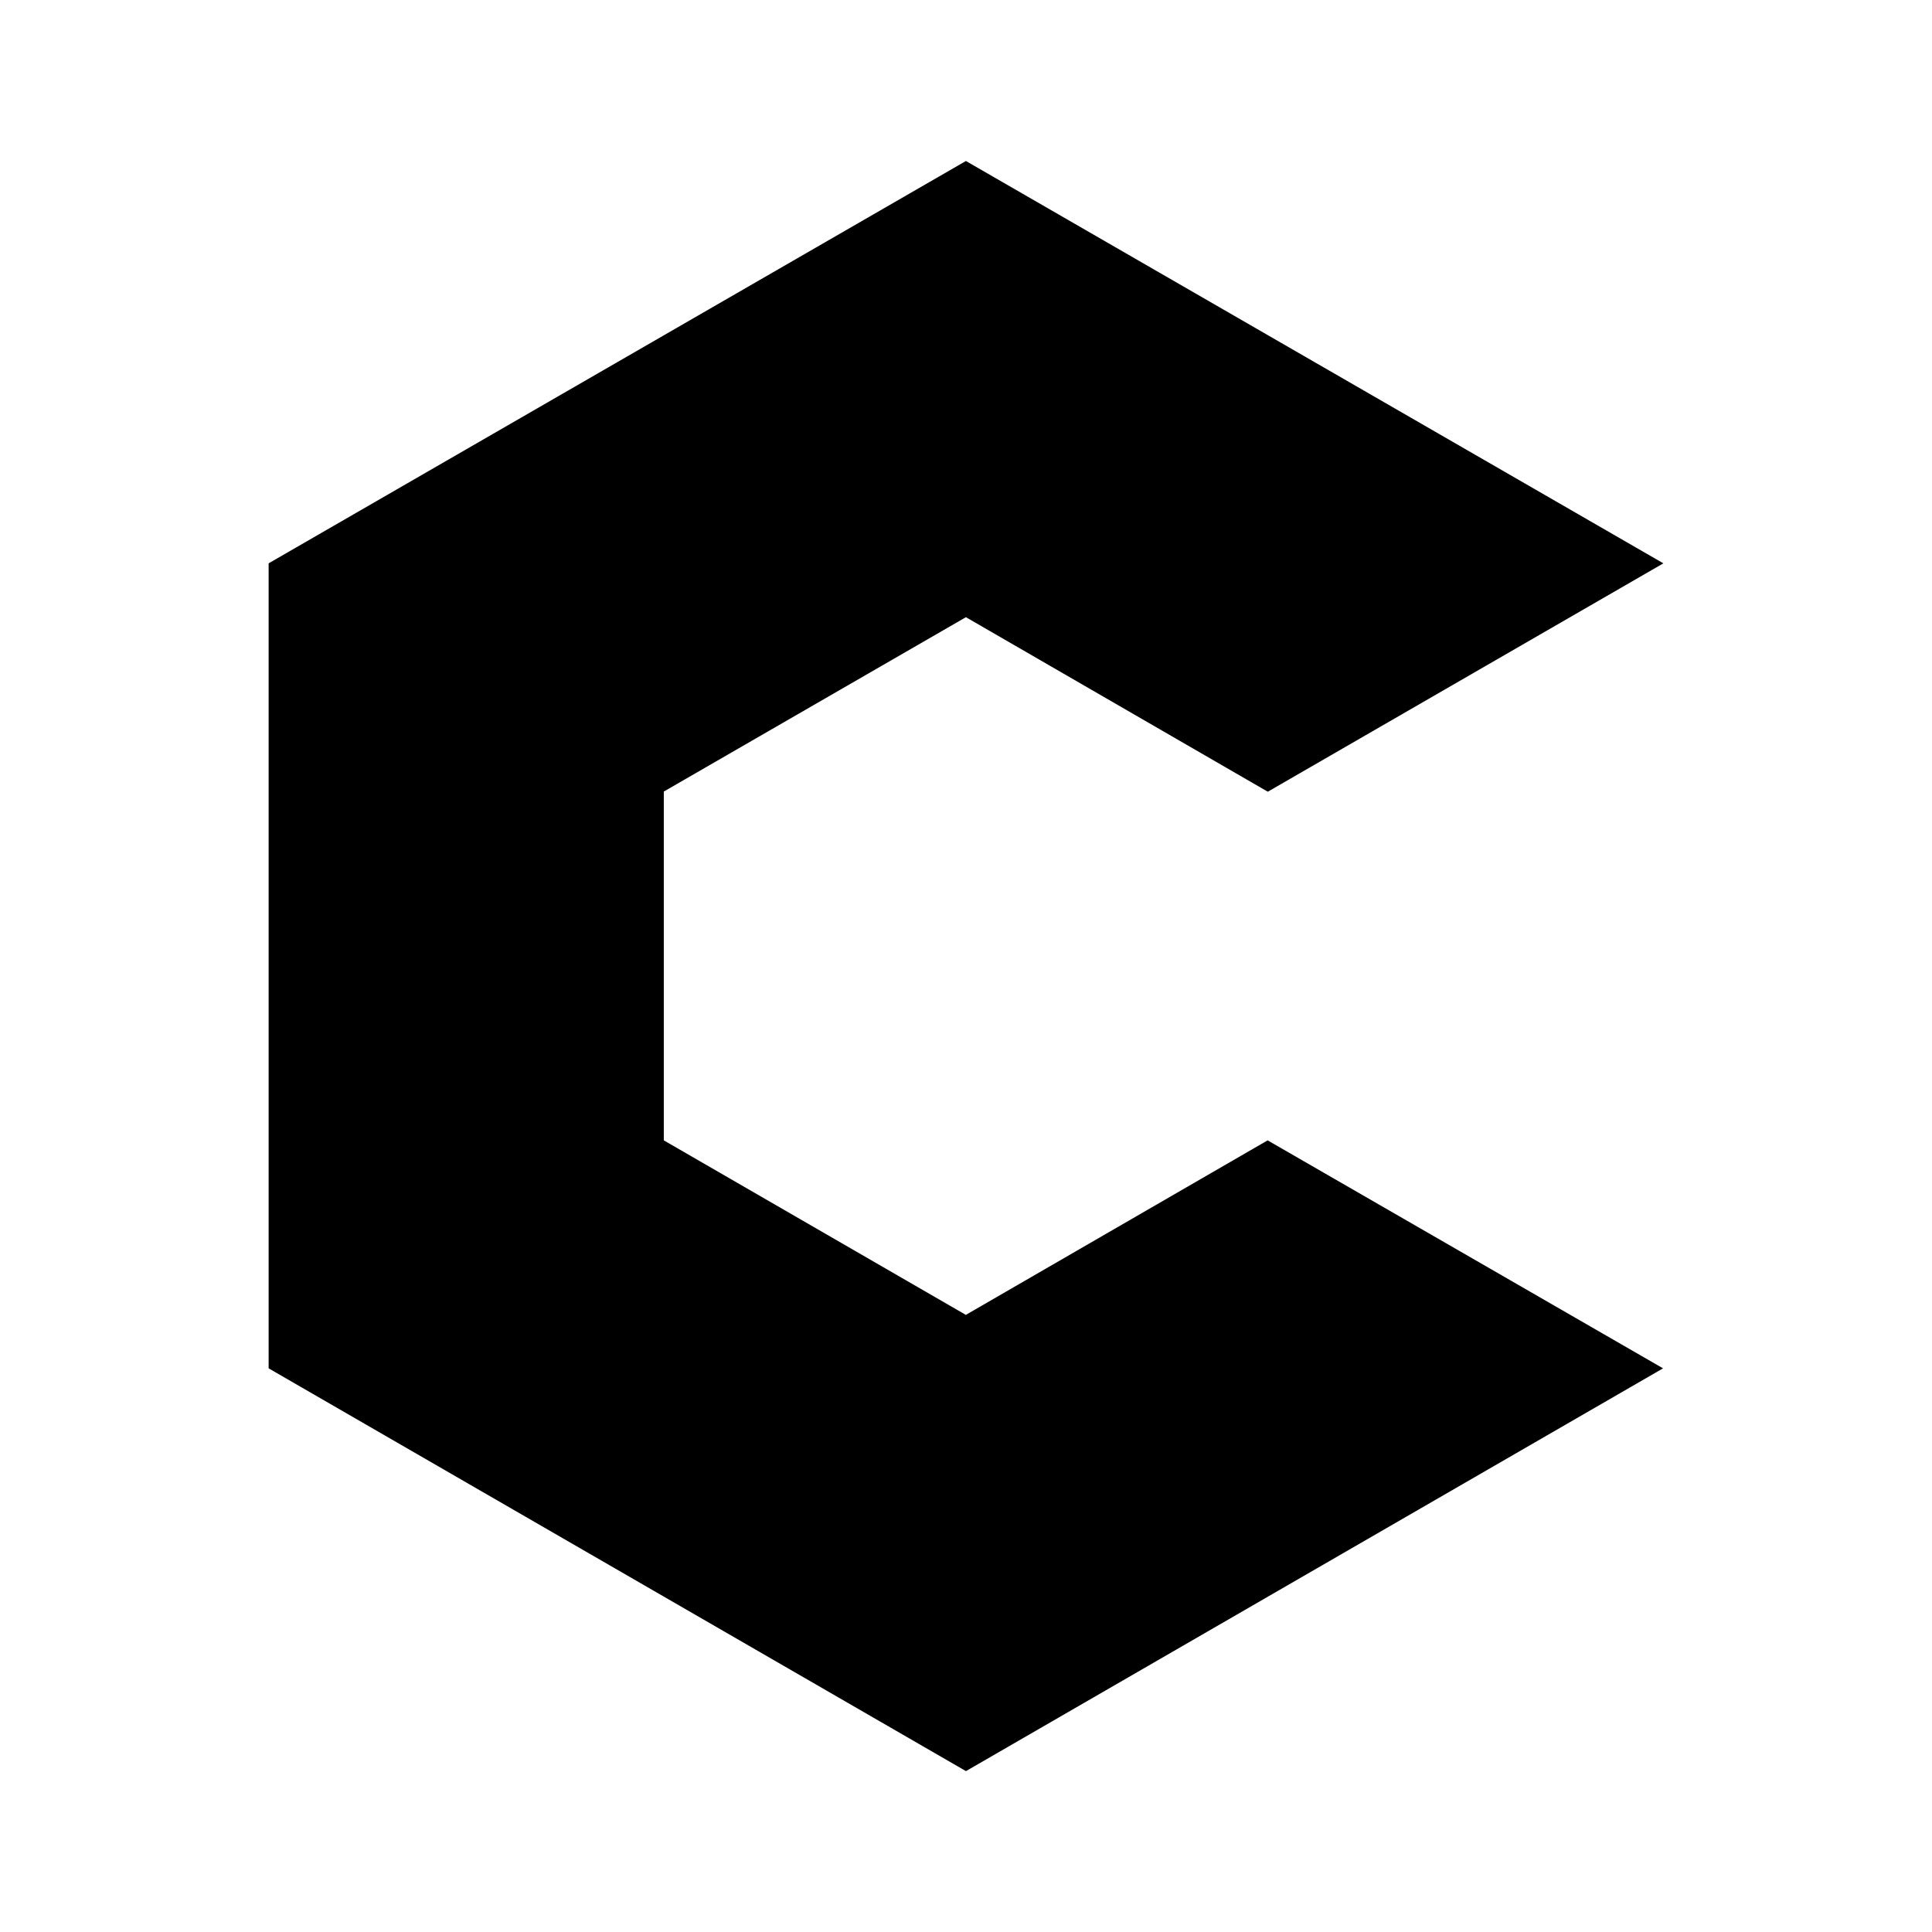 <svg version="1.1" id="master" xmlns="http://www.w3.org/2000/svg" xmlns:xlink="http://www.w3.org/1999/xlink" x="0px" y="0px" width="24px" height="24px" viewBox="0 0 24 24" enable-background="new 0 0 24 24" xml:space="preserve">
<rect fill="none" width="24" height="24"/>
<path d="M11.997,22l-8.66-5.002v-10L11.999,2l8.664,4.998l-4.914,2.837l-3.75-2.168L8.246,9.833v4.333l3.752,2.168l3.749-2.168l4.912,2.832L12.002,22H11.997z"/>
</svg>

